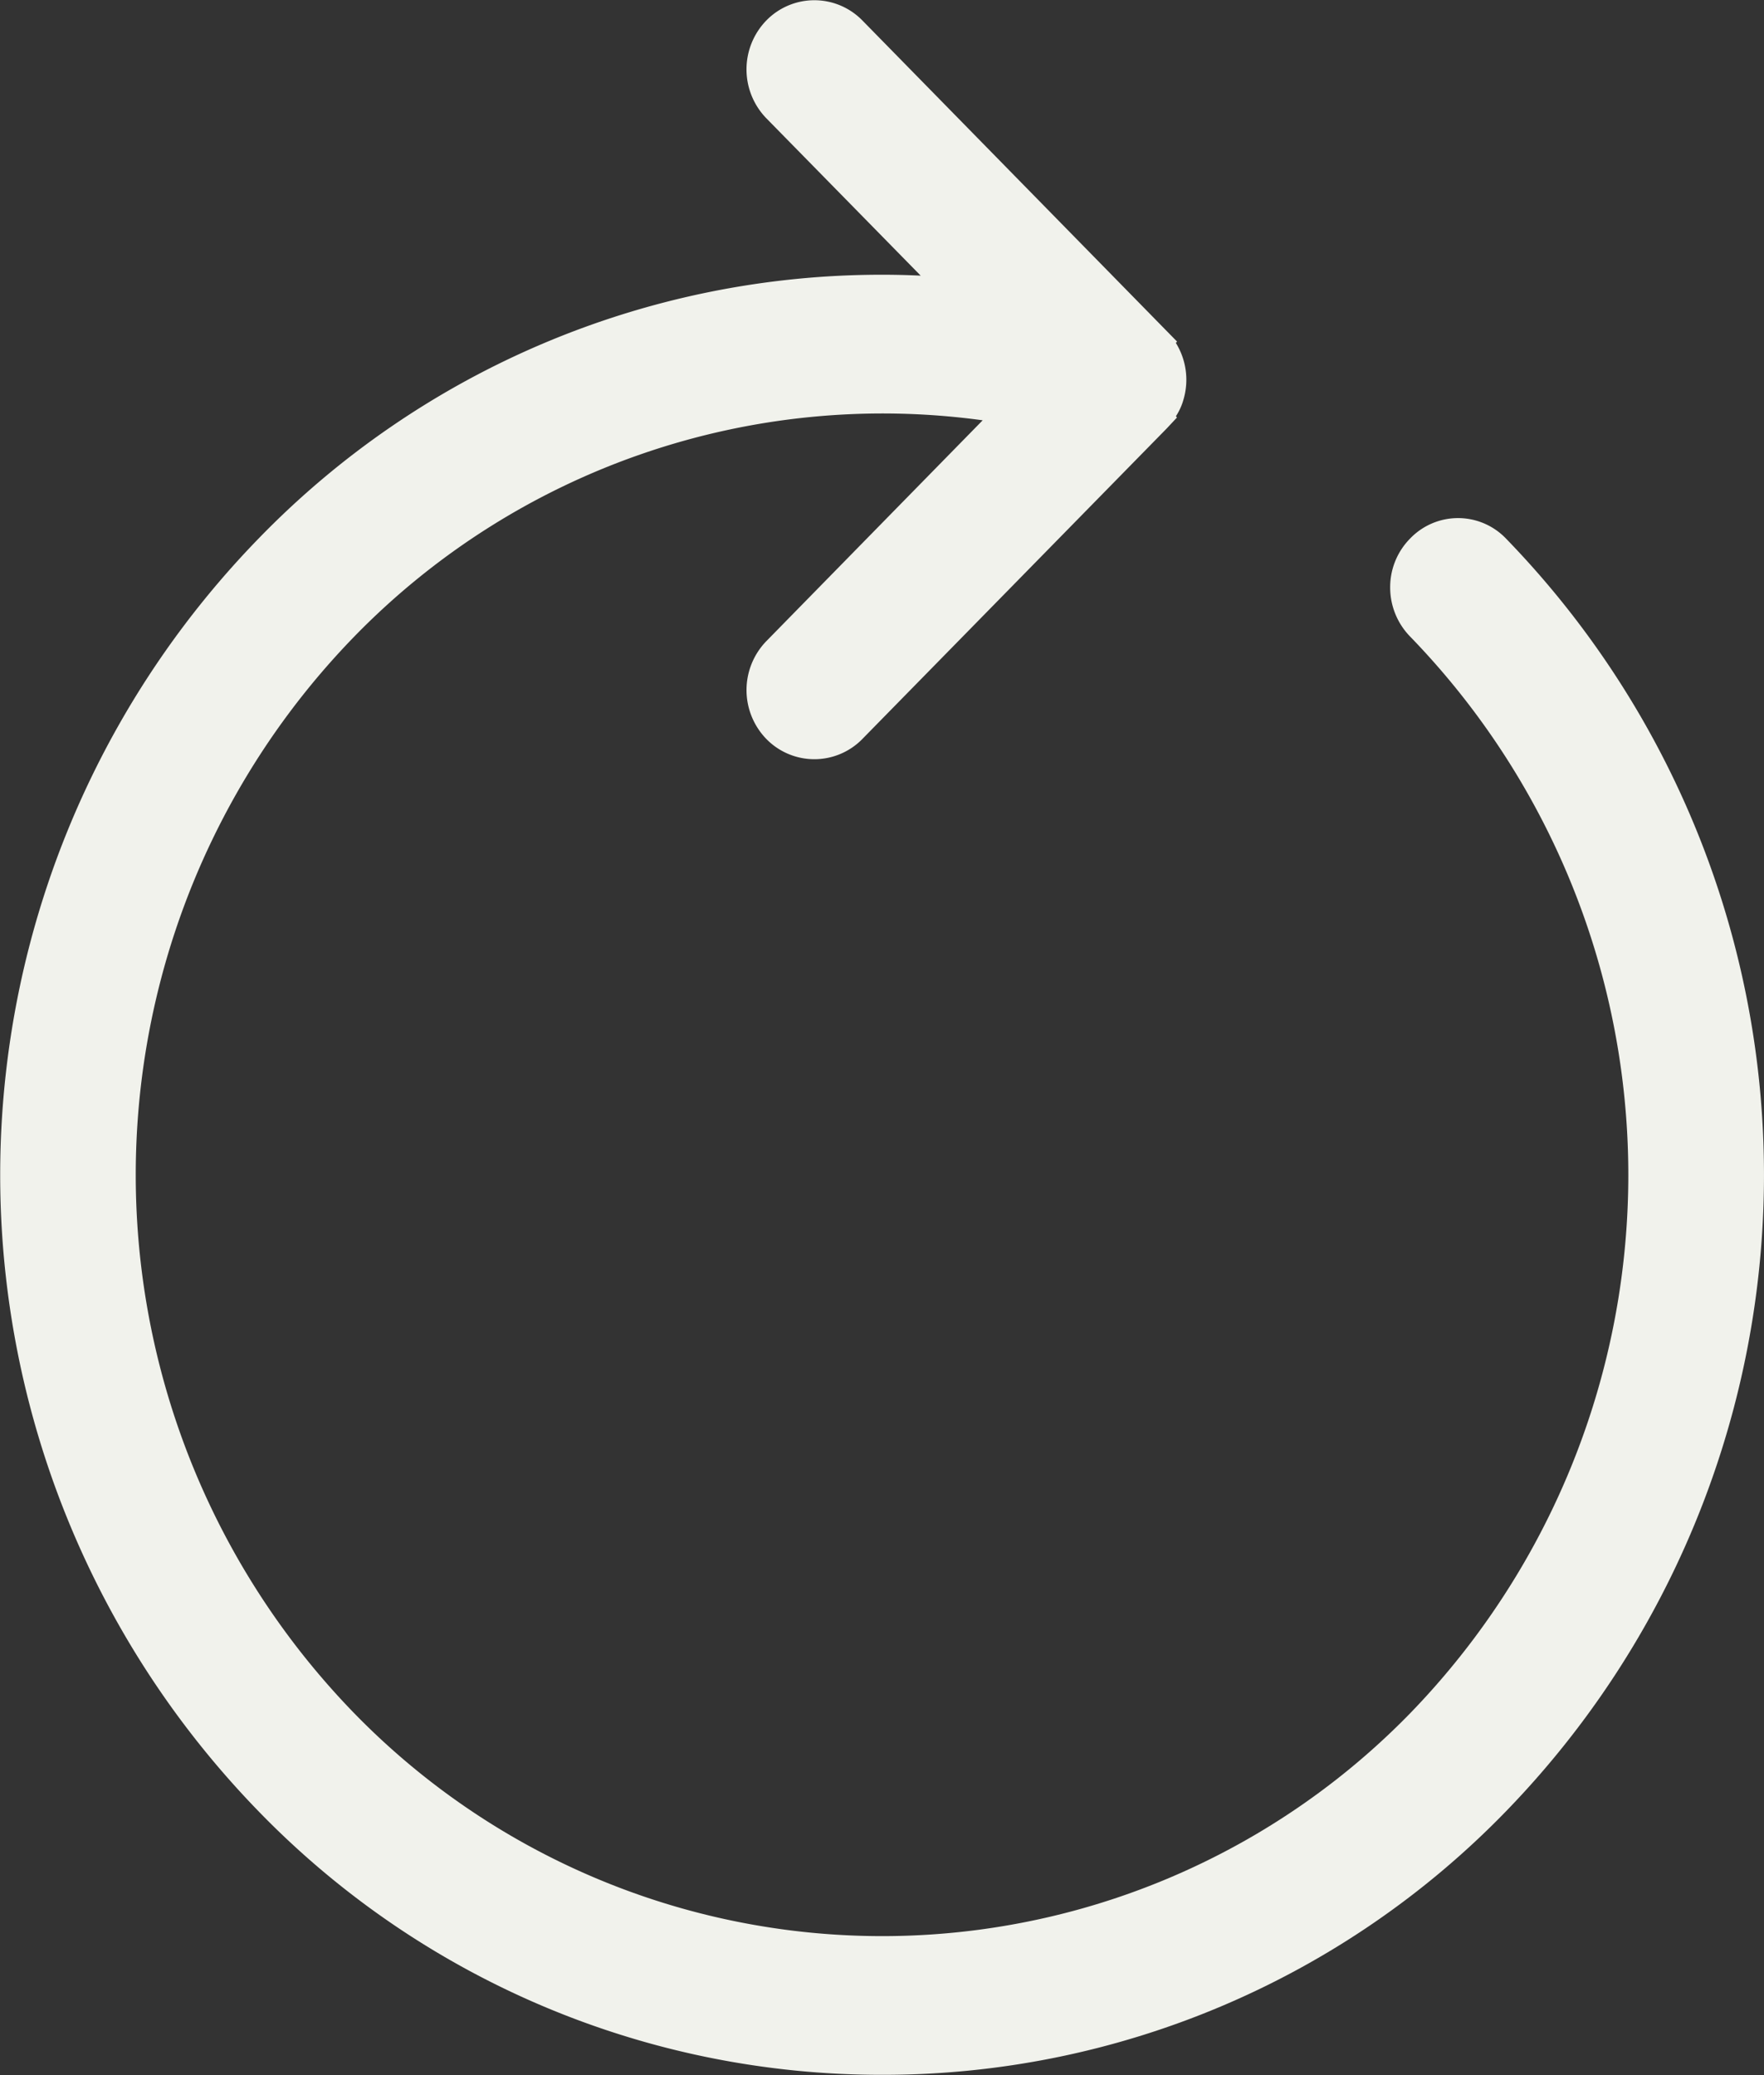 <svg xmlns="http://www.w3.org/2000/svg" width="56.969" height="67" viewBox="0 0 56.969 67">
  <rect x="0" y="0" width="56.969" height="67" fill="#333333" stroke="none"/>
  <defs>
    <style>
      .cls-1 {
        fill: #f1f2ec;
        fill-rule: evenodd;
      }
    </style>
  </defs>
  <path id="Review_icon" data-name="Review icon" class="cls-1" d="M540.492,1850.99a28.016,28.016,0,0,1-20.143-8.51,29.468,29.468,0,0,1,0-41.09,28.033,28.033,0,0,1,20.137-8.52c0.414,0,.832.01,1.248,0.03l-4.984-5.08a2.267,2.267,0,0,1,0-3.16,2.167,2.167,0,0,1,3.1,0l10.165,10.37-0.042.04a2.256,2.256,0,0,1,.248,1.83,1.927,1.927,0,0,1-.245.54l0.035,0.04-0.337.36-9.824,10.02a2.167,2.167,0,0,1-3.1,0,2.268,2.268,0,0,1,0-3.16l6.986-7.13a23.816,23.816,0,0,0-20.292,6.98,24.935,24.935,0,0,0,0,34.77,23.8,23.8,0,0,0,34.094,0,24.963,24.963,0,0,0,0-34.77,2.268,2.268,0,0,1-.642-1.58,2.233,2.233,0,0,1,.642-1.58,2.145,2.145,0,0,1,3.1,0,29.5,29.5,0,0,1,0,41.09A28.013,28.013,0,0,1,540.492,1850.99Z" transform="translate(-512 -1784)"/>
</svg>
